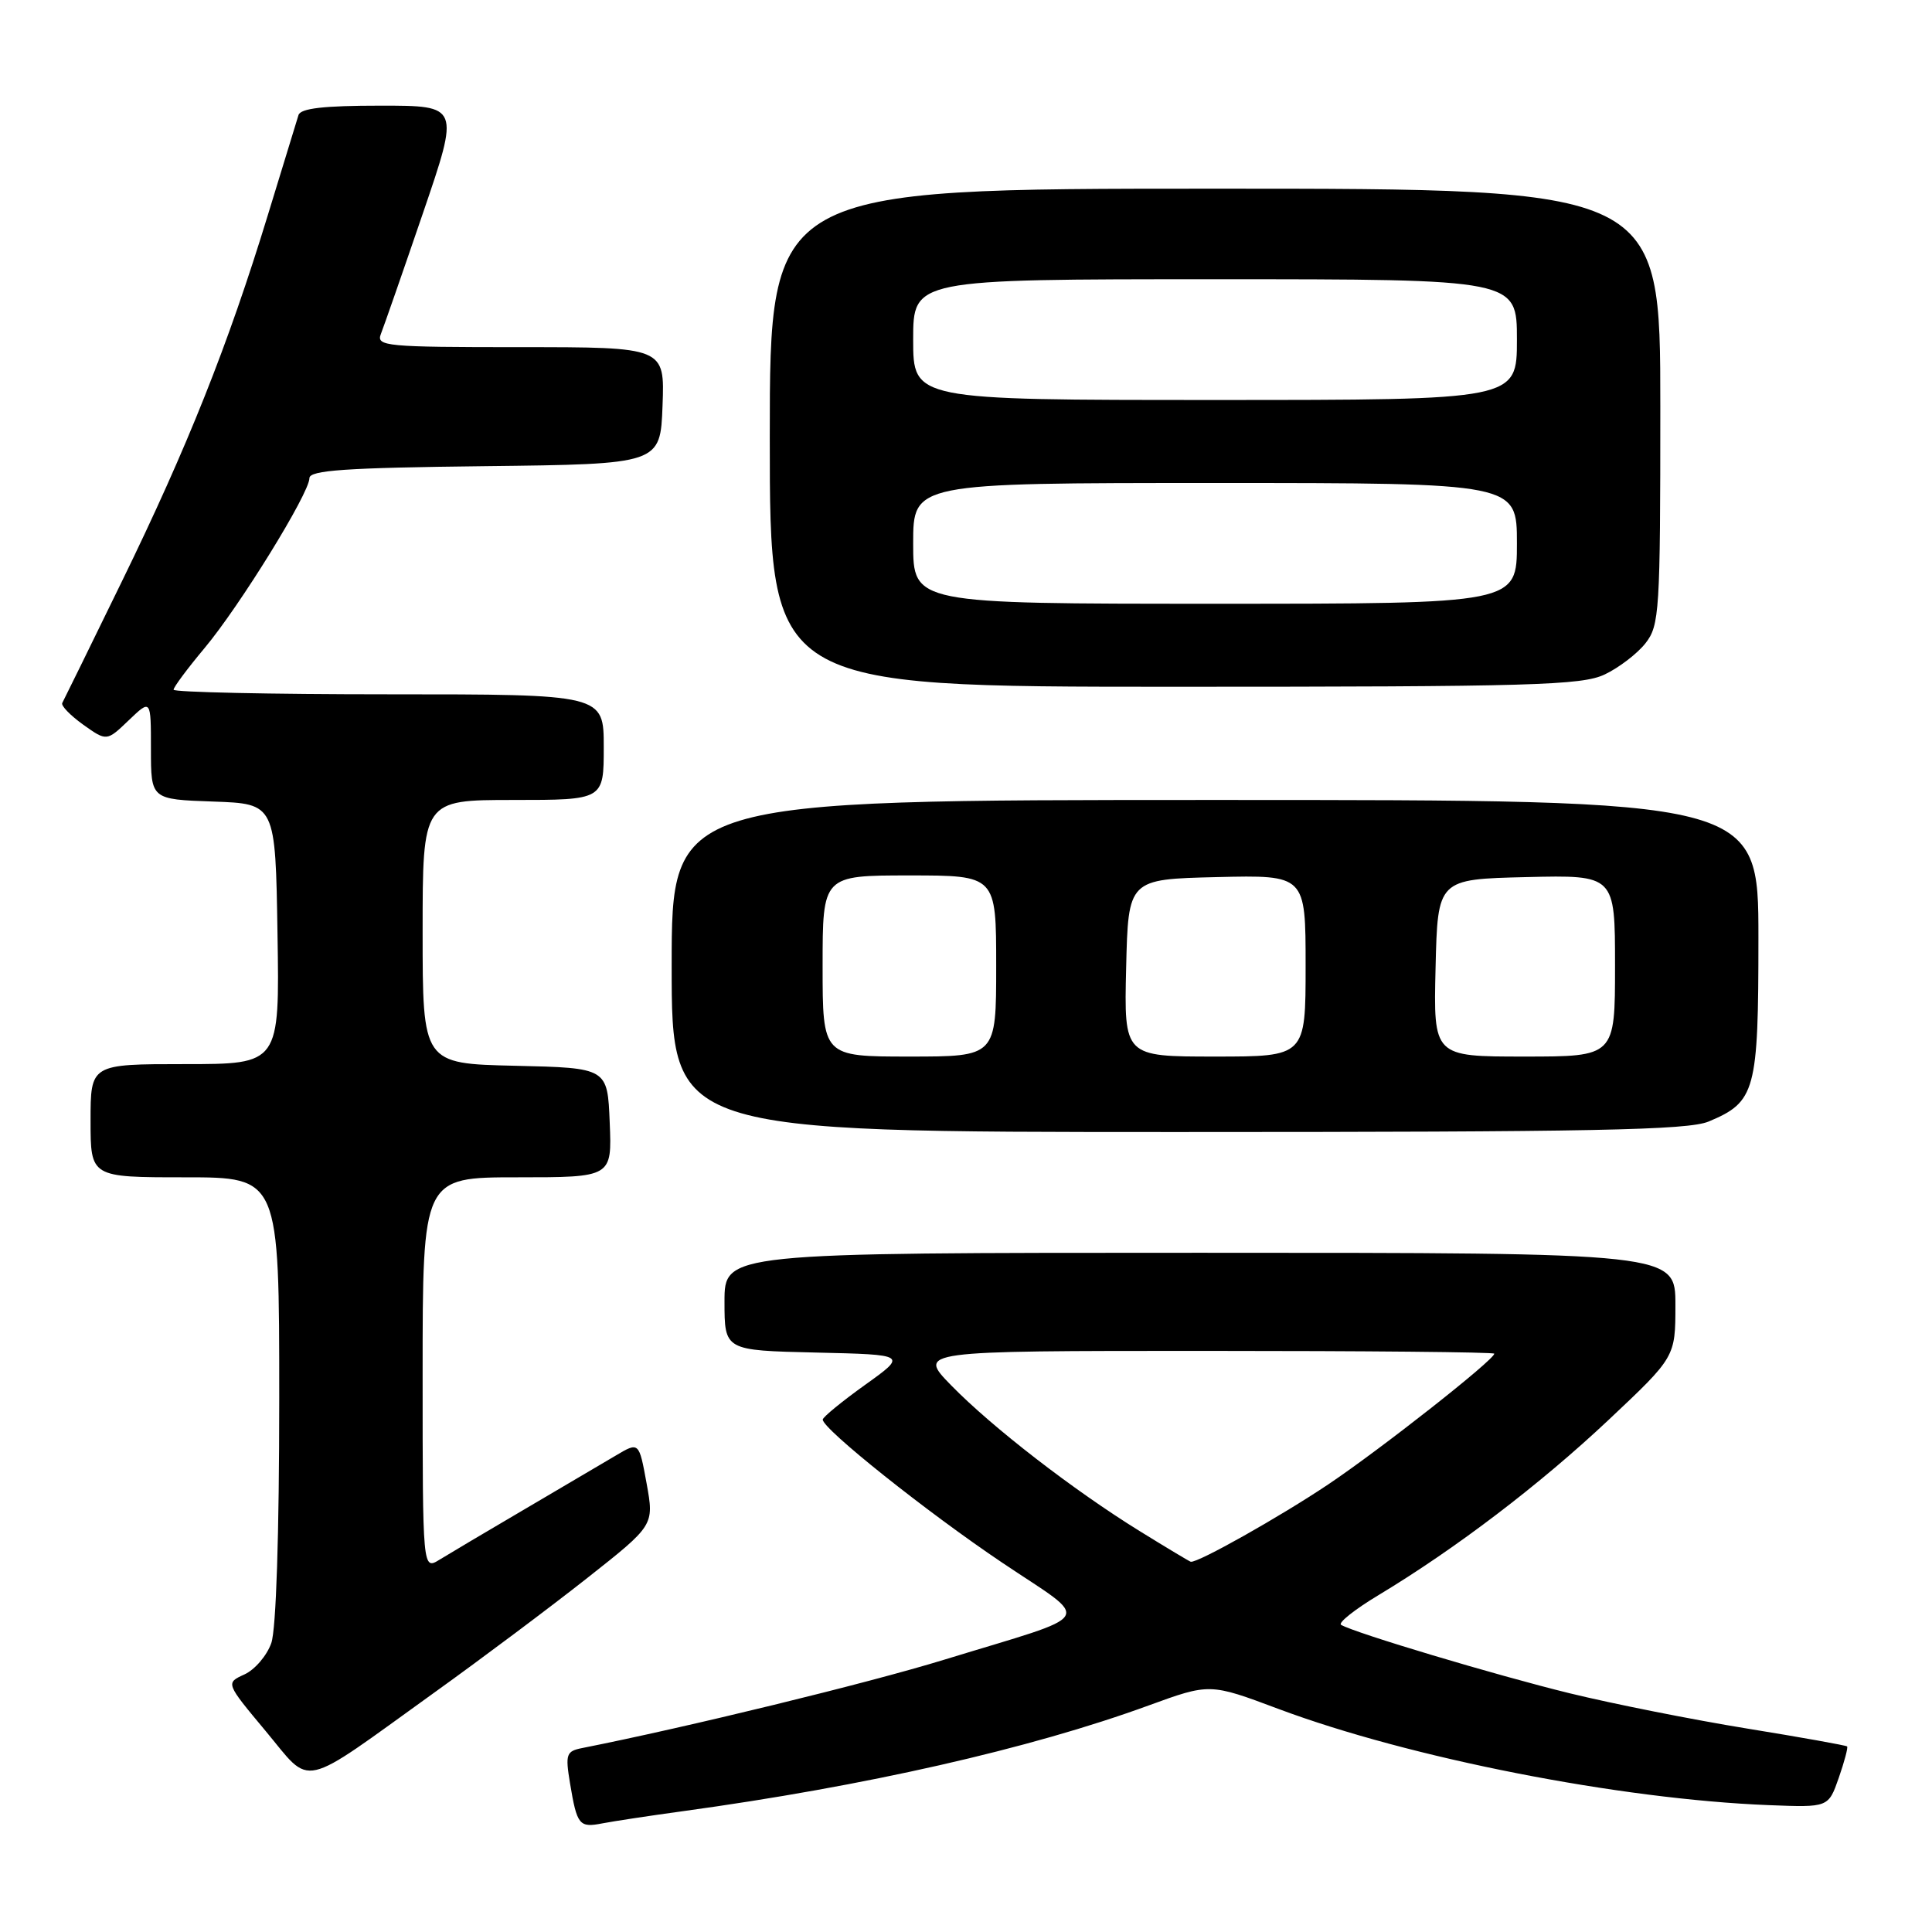 <?xml version="1.0" encoding="UTF-8" standalone="no"?>
<!DOCTYPE svg PUBLIC "-//W3C//DTD SVG 1.1//EN" "http://www.w3.org/Graphics/SVG/1.1/DTD/svg11.dtd" >
<svg xmlns="http://www.w3.org/2000/svg" xmlns:xlink="http://www.w3.org/1999/xlink" version="1.1" viewBox="0 0 256 256">
 <g >
 <path fill="currentColor"
d=" M 90.50 239.99 C 114.63 236.68 136.46 231.73 152.18 225.99 C 160.30 223.03 160.30 223.03 169.40 226.44 C 186.80 232.95 214.60 238.41 234.38 239.19 C 242.27 239.50 242.27 239.50 243.64 235.59 C 244.39 233.44 244.89 231.56 244.75 231.41 C 244.60 231.27 238.64 230.20 231.49 229.04 C 224.35 227.88 213.78 225.78 208.00 224.37 C 198.24 221.98 179.52 216.38 177.70 215.30 C 177.27 215.04 179.50 213.26 182.68 211.35 C 192.89 205.20 204.04 196.71 213.13 188.16 C 222.00 179.81 222.00 179.81 222.00 172.91 C 222.00 166.00 222.00 166.00 159.00 166.00 C 96.00 166.00 96.00 166.00 96.00 172.47 C 96.00 178.94 96.00 178.94 108.11 179.22 C 120.22 179.50 120.22 179.50 114.63 183.50 C 111.56 185.70 109.03 187.77 109.02 188.10 C 108.98 189.32 122.79 200.34 132.81 207.07 C 144.76 215.11 145.65 213.62 125.11 219.92 C 114.99 223.03 90.99 228.88 77.17 231.62 C 75.03 232.04 74.89 232.42 75.53 236.29 C 76.46 241.86 76.74 242.21 79.85 241.60 C 81.31 241.32 86.10 240.59 90.50 239.99 Z  M 57.50 224.31 C 63.80 219.79 72.94 212.94 77.82 209.09 C 86.68 202.10 86.68 202.10 85.68 196.57 C 84.67 191.04 84.67 191.04 81.59 192.87 C 79.89 193.88 74.45 197.08 69.50 199.99 C 64.55 202.89 59.49 205.90 58.25 206.66 C 56.00 208.05 56.00 208.05 56.00 182.02 C 56.00 156.00 56.00 156.00 68.54 156.00 C 81.09 156.00 81.09 156.00 80.79 148.75 C 80.50 141.50 80.50 141.50 68.25 141.22 C 56.00 140.94 56.00 140.94 56.00 123.47 C 56.00 106.00 56.00 106.00 68.00 106.00 C 80.00 106.00 80.00 106.00 80.00 99.00 C 80.00 92.00 80.00 92.00 51.50 92.00 C 35.82 92.00 23.00 91.72 23.00 91.39 C 23.00 91.05 24.85 88.57 27.10 85.88 C 31.77 80.30 41.00 65.35 41.00 63.36 C 41.00 62.31 45.78 61.98 64.25 61.77 C 87.50 61.50 87.50 61.50 87.79 53.75 C 88.08 46.00 88.08 46.00 68.94 46.00 C 51.10 46.00 49.83 45.88 50.47 44.25 C 50.85 43.29 53.36 36.09 56.04 28.25 C 60.91 14.00 60.91 14.00 50.42 14.00 C 42.91 14.00 39.83 14.35 39.55 15.25 C 39.34 15.94 37.51 21.90 35.49 28.50 C 30.23 45.71 24.81 59.30 16.17 77.00 C 12.01 85.53 8.45 92.79 8.25 93.15 C 8.06 93.50 9.31 94.79 11.02 96.02 C 14.14 98.24 14.14 98.24 17.07 95.43 C 20.00 92.63 20.00 92.63 20.00 99.27 C 20.00 105.92 20.00 105.92 28.25 106.21 C 36.50 106.50 36.50 106.50 36.77 123.75 C 37.05 141.00 37.05 141.00 24.52 141.00 C 12.00 141.00 12.00 141.00 12.00 148.50 C 12.00 156.00 12.00 156.00 24.50 156.00 C 37.00 156.00 37.00 156.00 37.00 185.35 C 37.00 203.27 36.59 215.87 35.95 217.71 C 35.37 219.37 33.77 221.24 32.39 221.87 C 29.89 223.01 29.89 223.01 35.19 229.36 C 41.44 236.85 39.42 237.31 57.50 224.31 Z  M 226.40 148.61 C 232.62 146.01 233.00 144.61 233.00 124.28 C 233.00 106.00 233.00 106.00 161.00 106.00 C 89.00 106.00 89.00 106.00 89.00 128.00 C 89.00 150.00 89.00 150.00 156.03 150.00 C 211.10 150.00 223.66 149.75 226.40 148.61 Z  M 212.63 89.37 C 214.51 88.48 216.94 86.62 218.03 85.24 C 219.89 82.87 220.00 81.08 220.00 53.87 C 220.00 25.00 220.00 25.00 161.00 25.00 C 102.00 25.00 102.00 25.00 102.00 58.00 C 102.00 91.00 102.00 91.00 155.60 91.00 C 203.03 91.00 209.59 90.81 212.63 89.37 Z  M 151.00 202.87 C 142.25 197.46 131.47 189.13 126.04 183.57 C 121.58 179.00 121.58 179.00 159.79 179.00 C 180.81 179.00 198.00 179.16 198.00 179.37 C 198.00 180.18 183.00 191.99 176.00 196.69 C 169.58 200.99 158.68 207.13 157.78 206.94 C 157.63 206.91 154.57 205.08 151.00 202.87 Z  M 109.00 128.00 C 109.00 116.00 109.00 116.00 120.50 116.00 C 132.00 116.00 132.00 116.00 132.00 128.00 C 132.00 140.00 132.00 140.00 120.50 140.00 C 109.00 140.00 109.00 140.00 109.00 128.00 Z  M 149.22 128.25 C 149.50 116.50 149.50 116.50 161.25 116.22 C 173.00 115.94 173.00 115.94 173.00 127.97 C 173.00 140.00 173.00 140.00 160.97 140.00 C 148.94 140.00 148.94 140.00 149.22 128.25 Z  M 190.22 128.25 C 190.50 116.50 190.50 116.50 202.25 116.22 C 214.00 115.94 214.00 115.94 214.00 127.97 C 214.00 140.00 214.00 140.00 201.97 140.00 C 189.94 140.00 189.94 140.00 190.22 128.25 Z  M 121.00 72.00 C 121.00 64.00 121.00 64.00 161.00 64.00 C 201.00 64.00 201.00 64.00 201.00 72.00 C 201.00 80.00 201.00 80.00 161.00 80.00 C 121.00 80.00 121.00 80.00 121.00 72.00 Z  M 121.00 45.00 C 121.00 37.00 121.00 37.00 161.00 37.00 C 201.00 37.00 201.00 37.00 201.00 45.00 C 201.00 53.00 201.00 53.00 161.00 53.00 C 121.00 53.00 121.00 53.00 121.00 45.00 Z "/>
</g>
</svg>